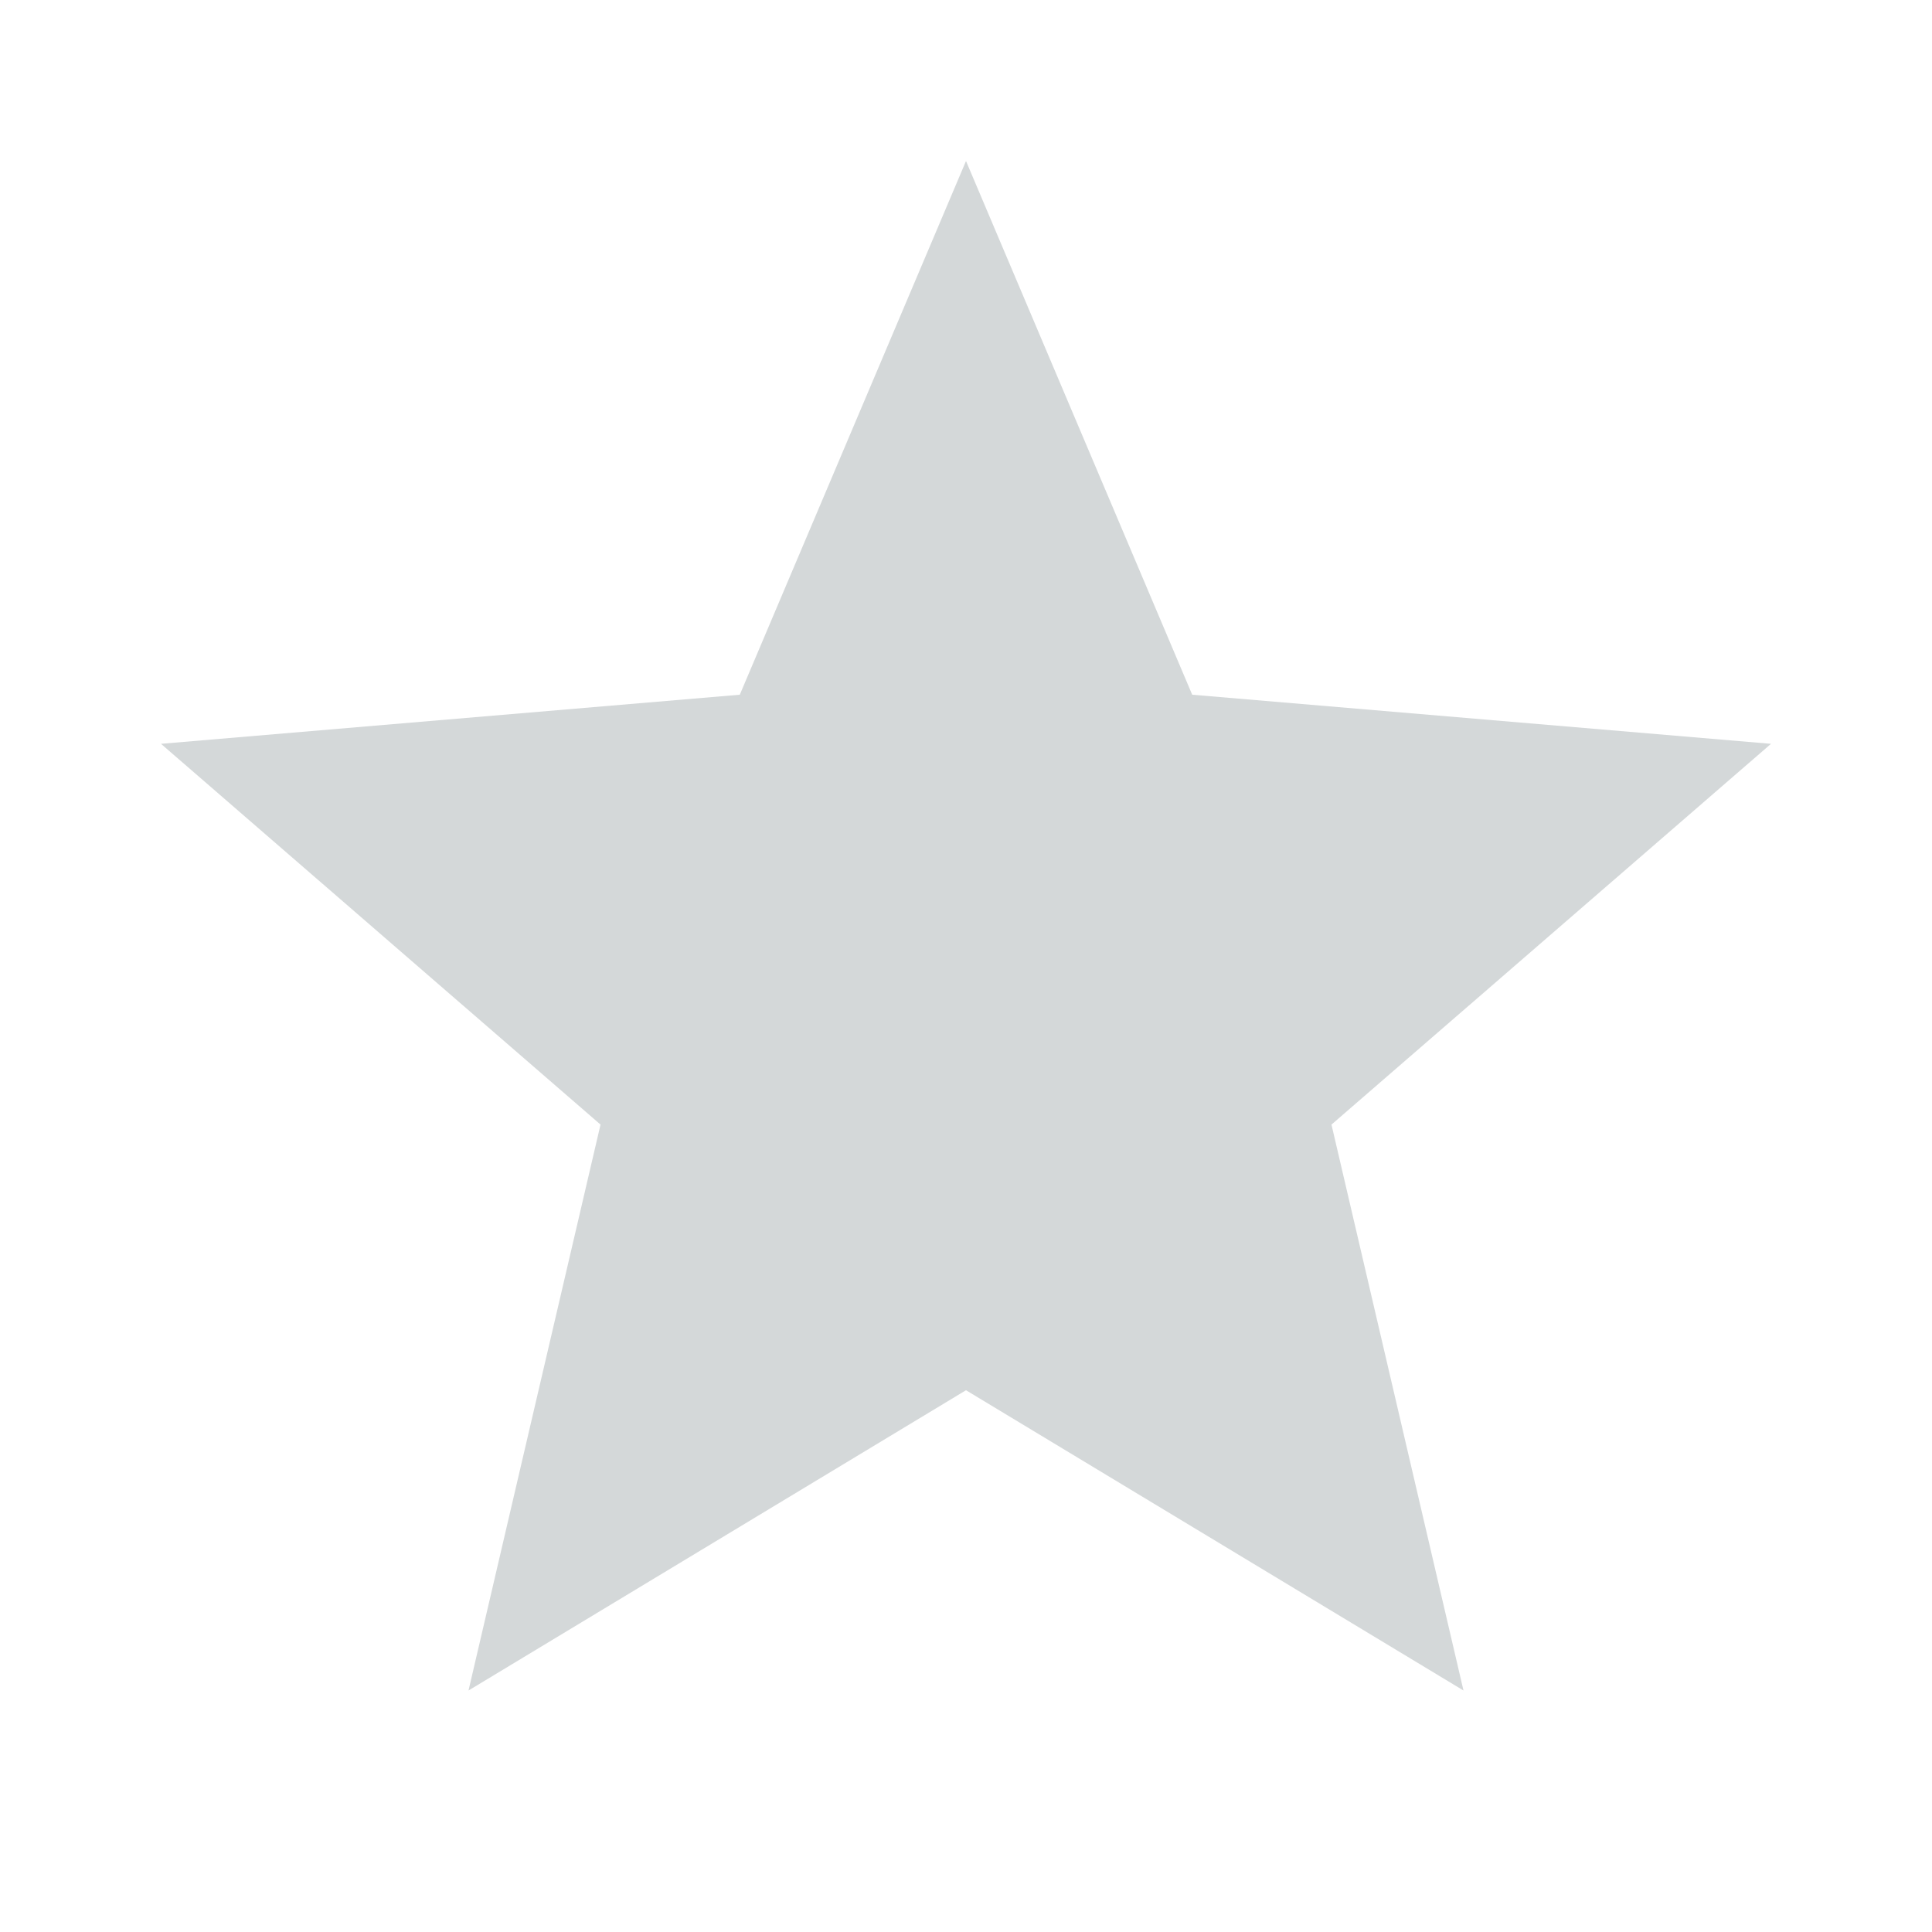 <svg width="24" height="24" xmlns="http://www.w3.org/2000/svg" viewBox="0 0 24 24"><title>star_purple500</title><g fill="none" class="nc-icon-wrapper"><path class="rating-star" d="M12 17.27L18.18 21l-1.64-7.03L22 9.24l-7.19-.61L12 2 9.19 8.63 2 9.24l5.46 4.73L5.82 21 12 17.27z" fill="#d4d8d9"></path></g></svg>